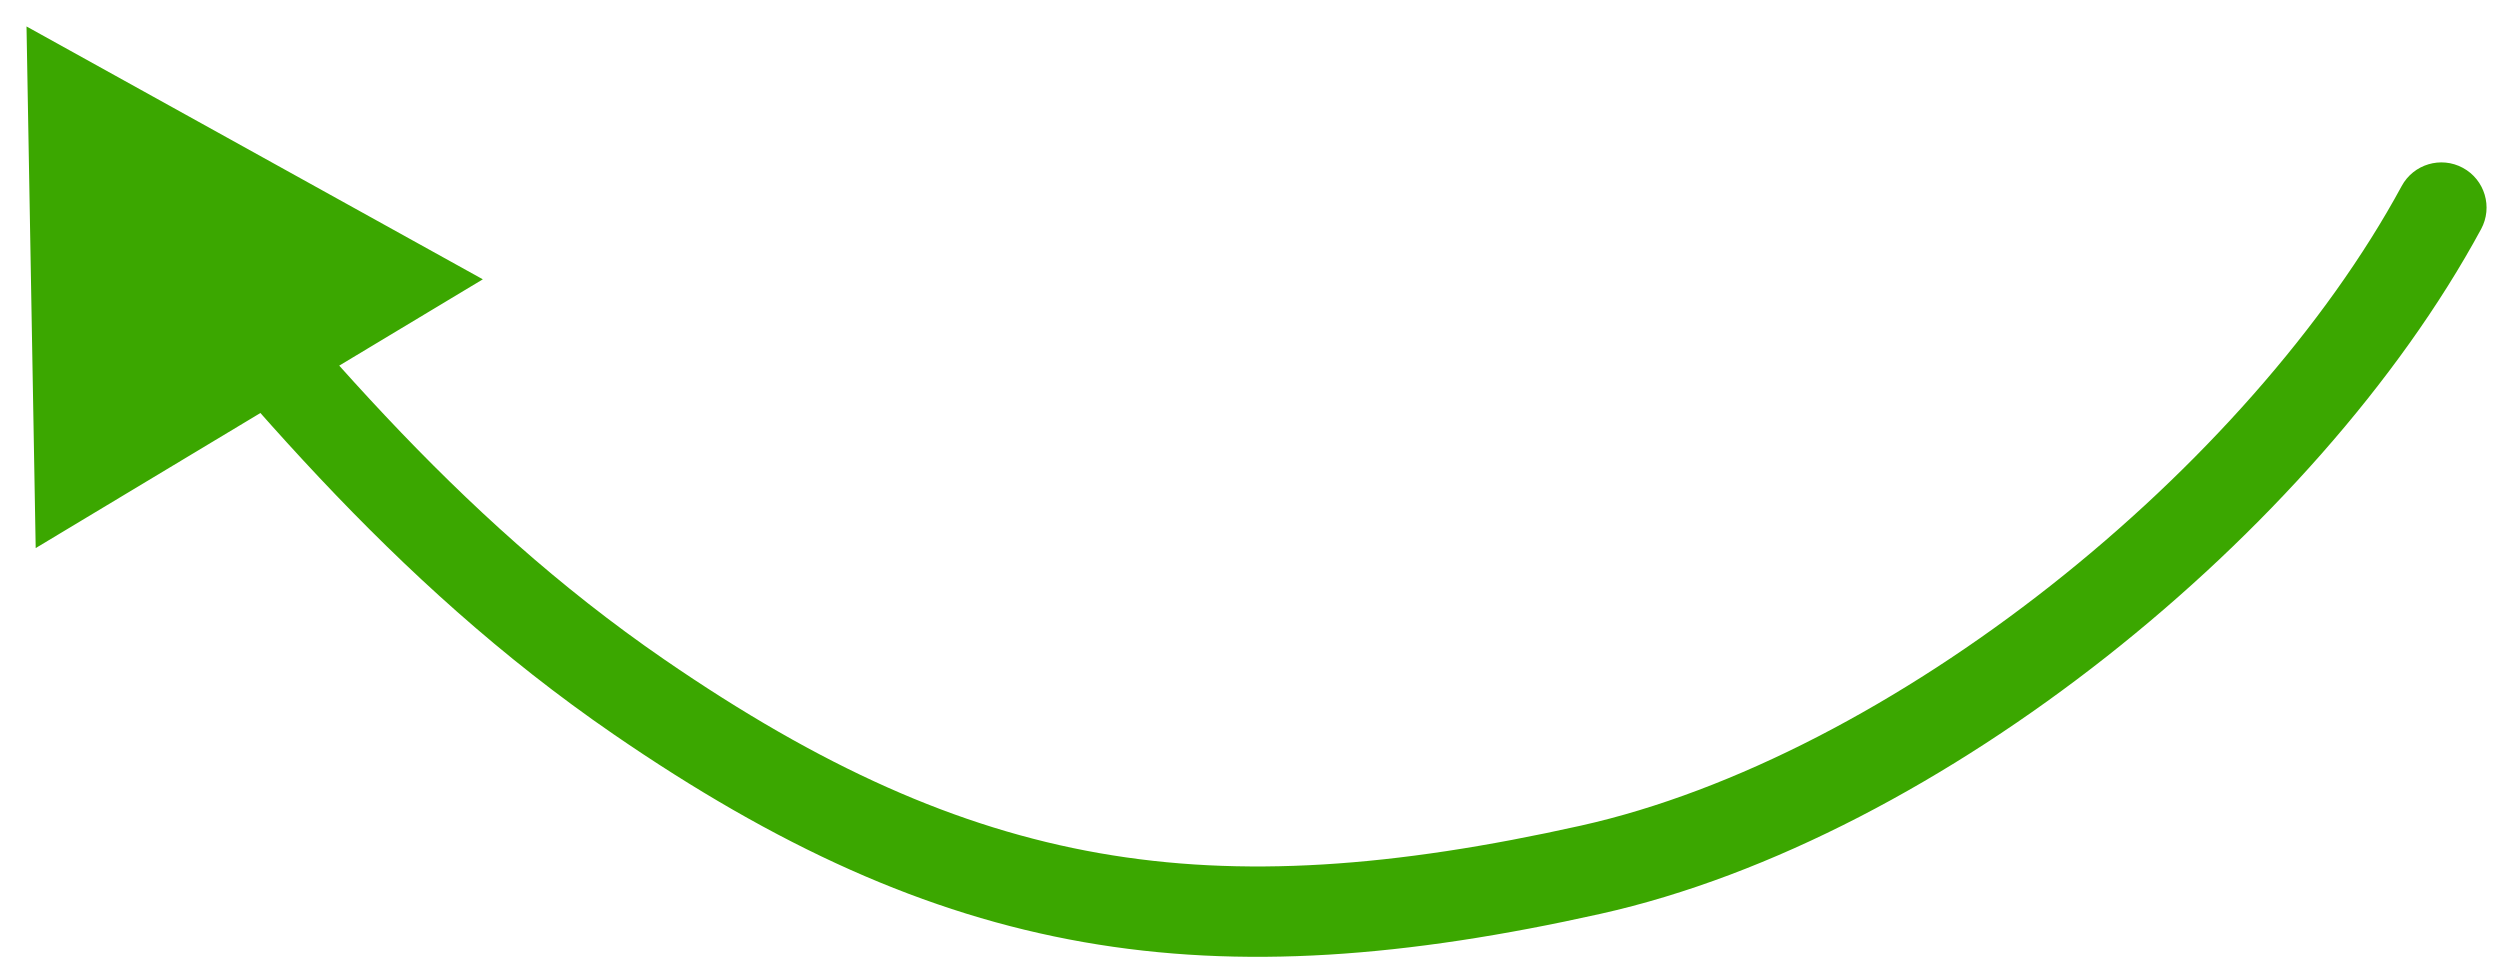 <svg width="83" height="32" viewBox="0 0 83 32" fill="none" xmlns="http://www.w3.org/2000/svg">
<path d="M0.88 0.878L1.185 18.196L16.03 9.273L0.88 0.878ZM3.497 5.232L4.658 4.283L3.497 5.232ZM21.213 23.136L20.363 24.372L21.213 23.136ZM52.807 28.876L52.48 27.412L52.807 28.876ZM82.373 7.606C82.767 6.878 82.496 5.967 81.768 5.573C81.039 5.178 80.129 5.449 79.735 6.178L82.373 7.606ZM2.336 6.182C7.795 12.86 12.935 19.266 20.363 24.372L22.062 21.9C15.046 17.077 10.167 11.021 4.658 4.283L2.336 6.182ZM20.363 24.372C25.784 28.099 30.713 30.352 35.972 31.277C41.223 32.201 46.684 31.779 53.133 30.34L52.48 27.412C46.254 28.801 41.218 29.154 36.492 28.323C31.773 27.492 27.243 25.461 22.062 21.9L20.363 24.372ZM53.133 30.34C58.816 29.073 64.765 25.875 69.939 21.799C75.116 17.72 79.627 12.677 82.373 7.606L79.735 6.178C77.224 10.814 73.014 15.557 68.083 19.442C63.148 23.329 57.602 26.27 52.48 27.412L53.133 30.34Z" fill="#3BA700"/>
</svg>
